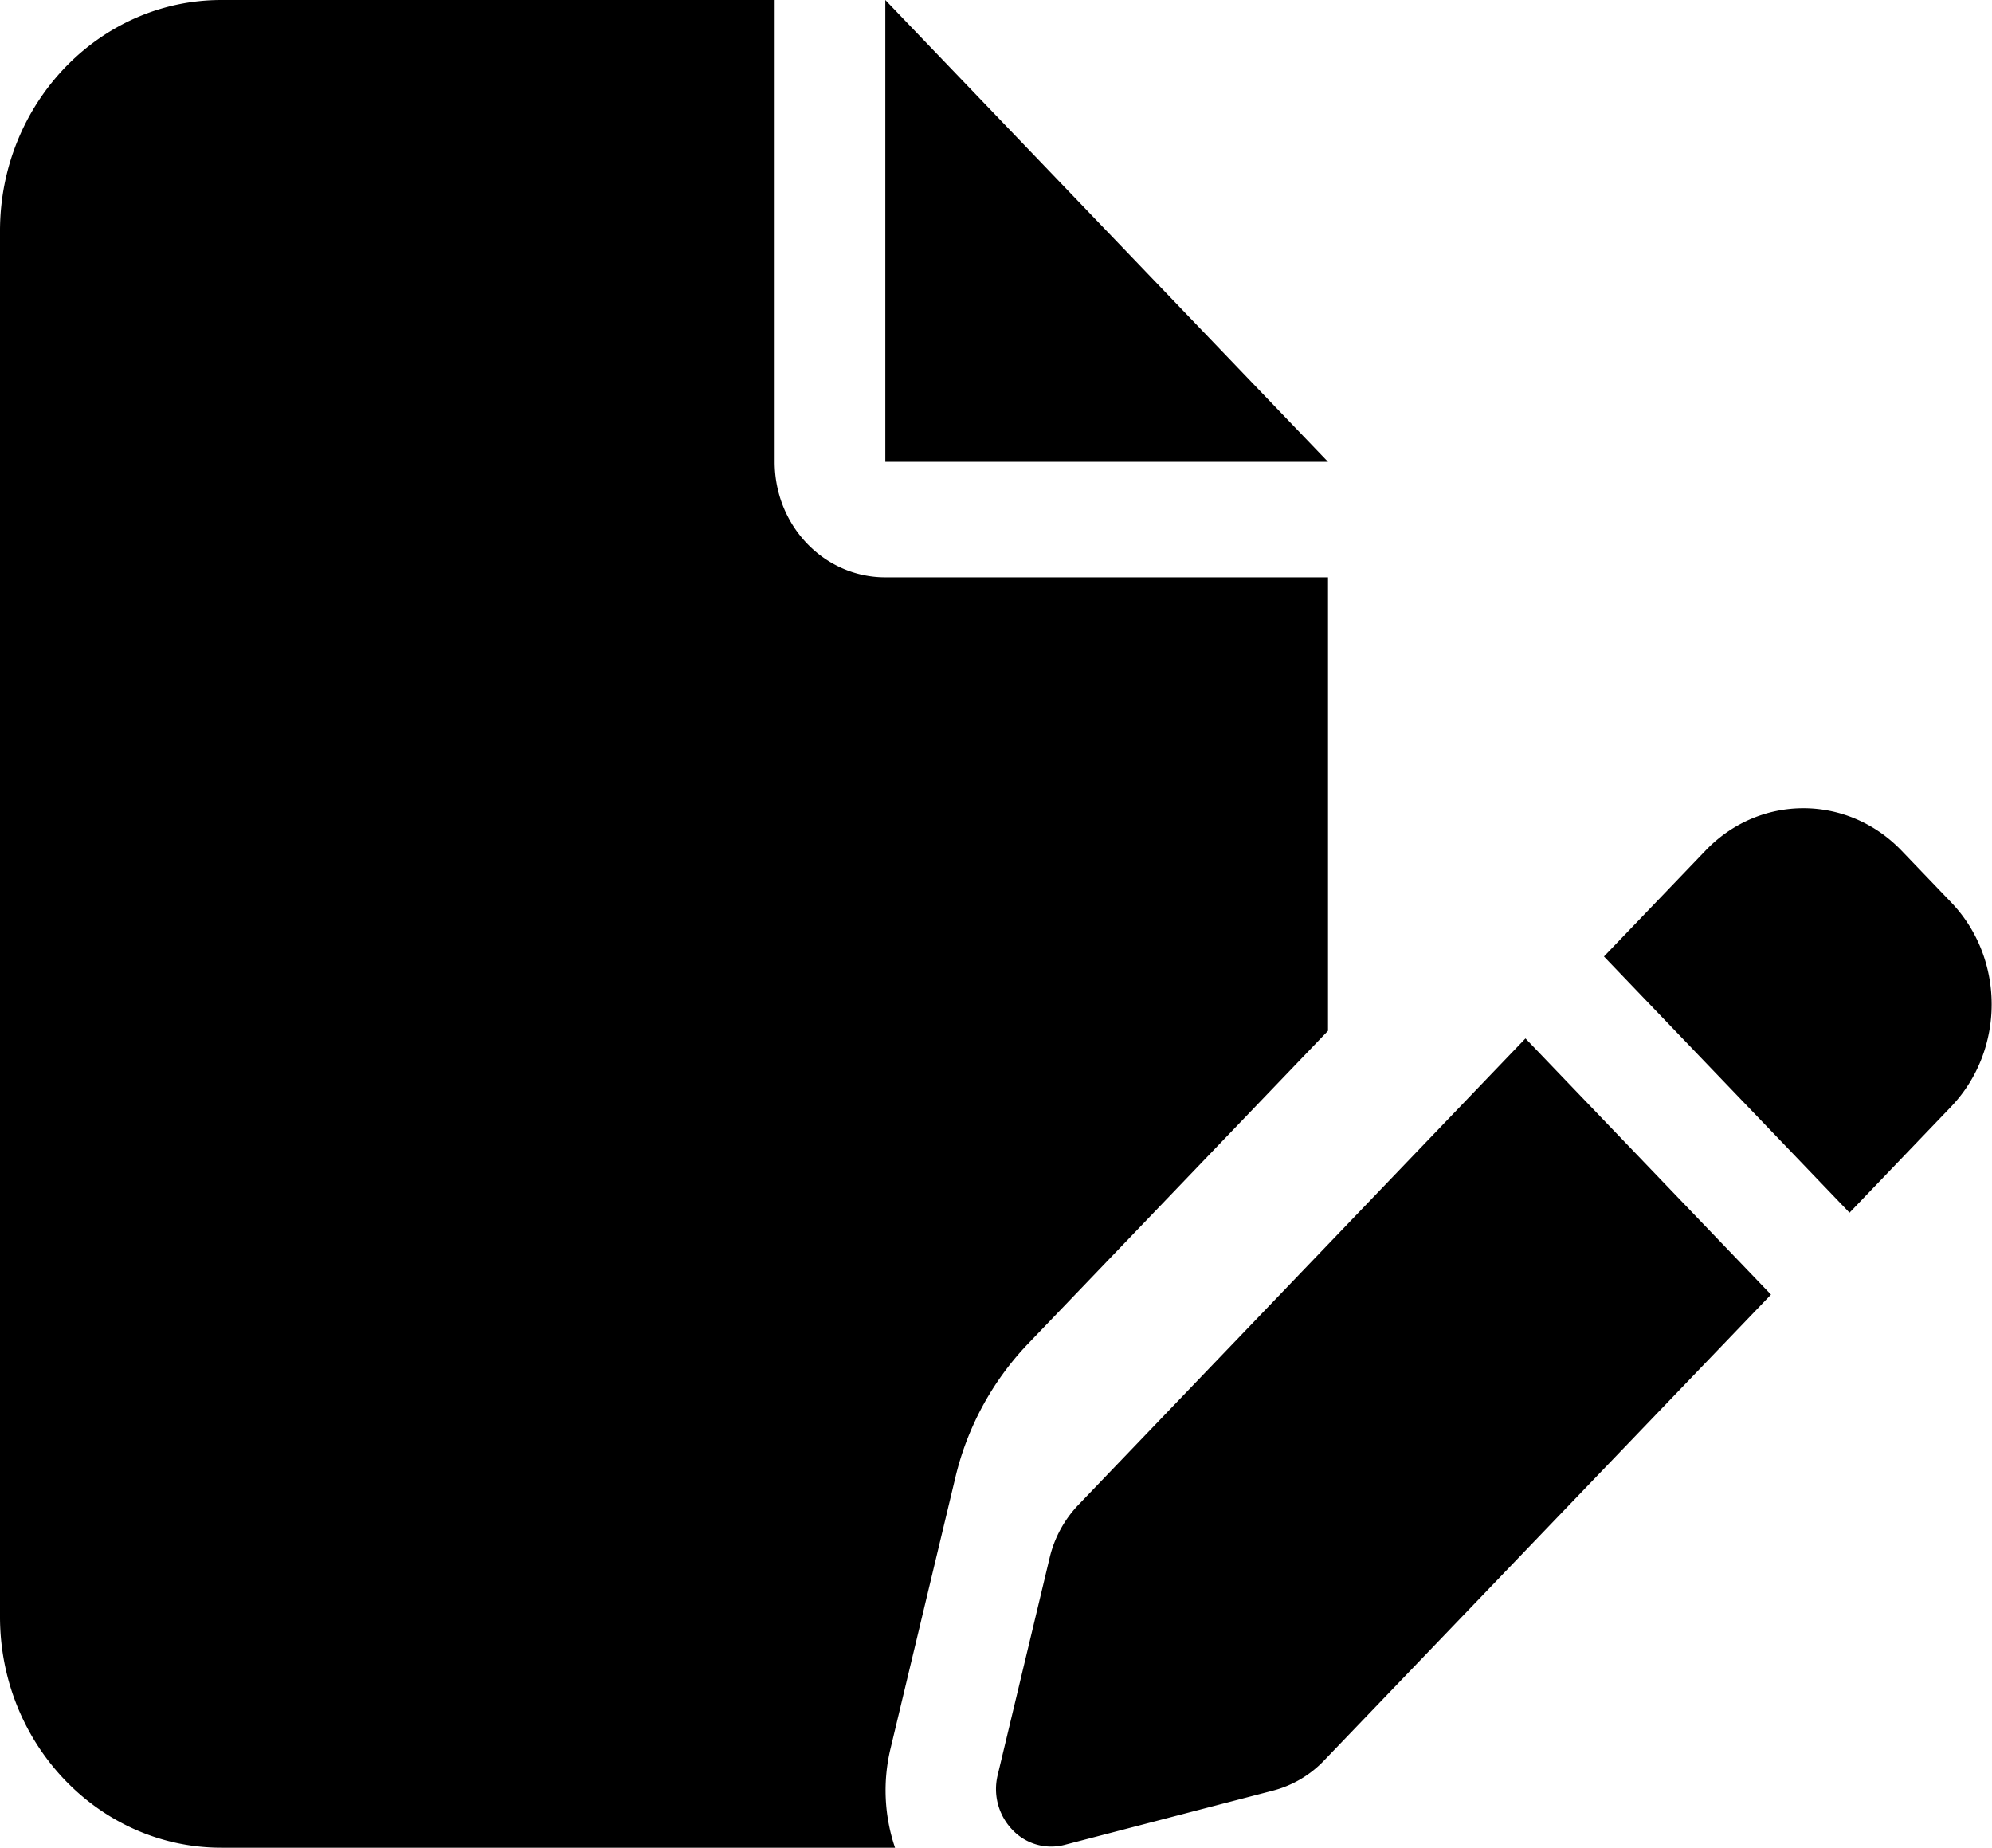 <svg width="55" xmlns="http://www.w3.org/2000/svg" height="51.01" fill="none"><g class="fills"><rect rx="0" ry="0" width="55" height="51" class="frame-background"/></g><g class="frame-children"><path d="M0 6.375C0 2.859 2.74 0 6.111 0h15.278v12.75c0 1.763 1.365 3.188 3.055 3.188h12.223v12.52l-8.289 8.646a8.02 8.02 0 0 0-2.005 3.706l-1.785 7.461a4.937 4.937 0 0 0 .124 2.739H6.111C2.74 51.01 0 48.151 0 44.635V6.375Zm36.667 6.375H24.444V0l12.223 12.75Zm15.831 10.728 1.375 1.434c1.49 1.554 1.49 4.074 0 5.638l-2.807 2.929-6.78-7.073 2.808-2.928c1.489-1.554 3.905-1.554 5.404 0ZM29.782 41.537l12.337-12.869 6.779 7.072-12.336 12.859a2.99 2.99 0 0 1-1.423.837L29.4 50.93a1.47 1.47 0 0 1-1.451-.418 1.623 1.623 0 0 1-.401-1.514l1.432-5.987a3.172 3.172 0 0 1 .802-1.474Z" class="fills" style="fill: rgb(0, 0, 0);"/></g></svg>